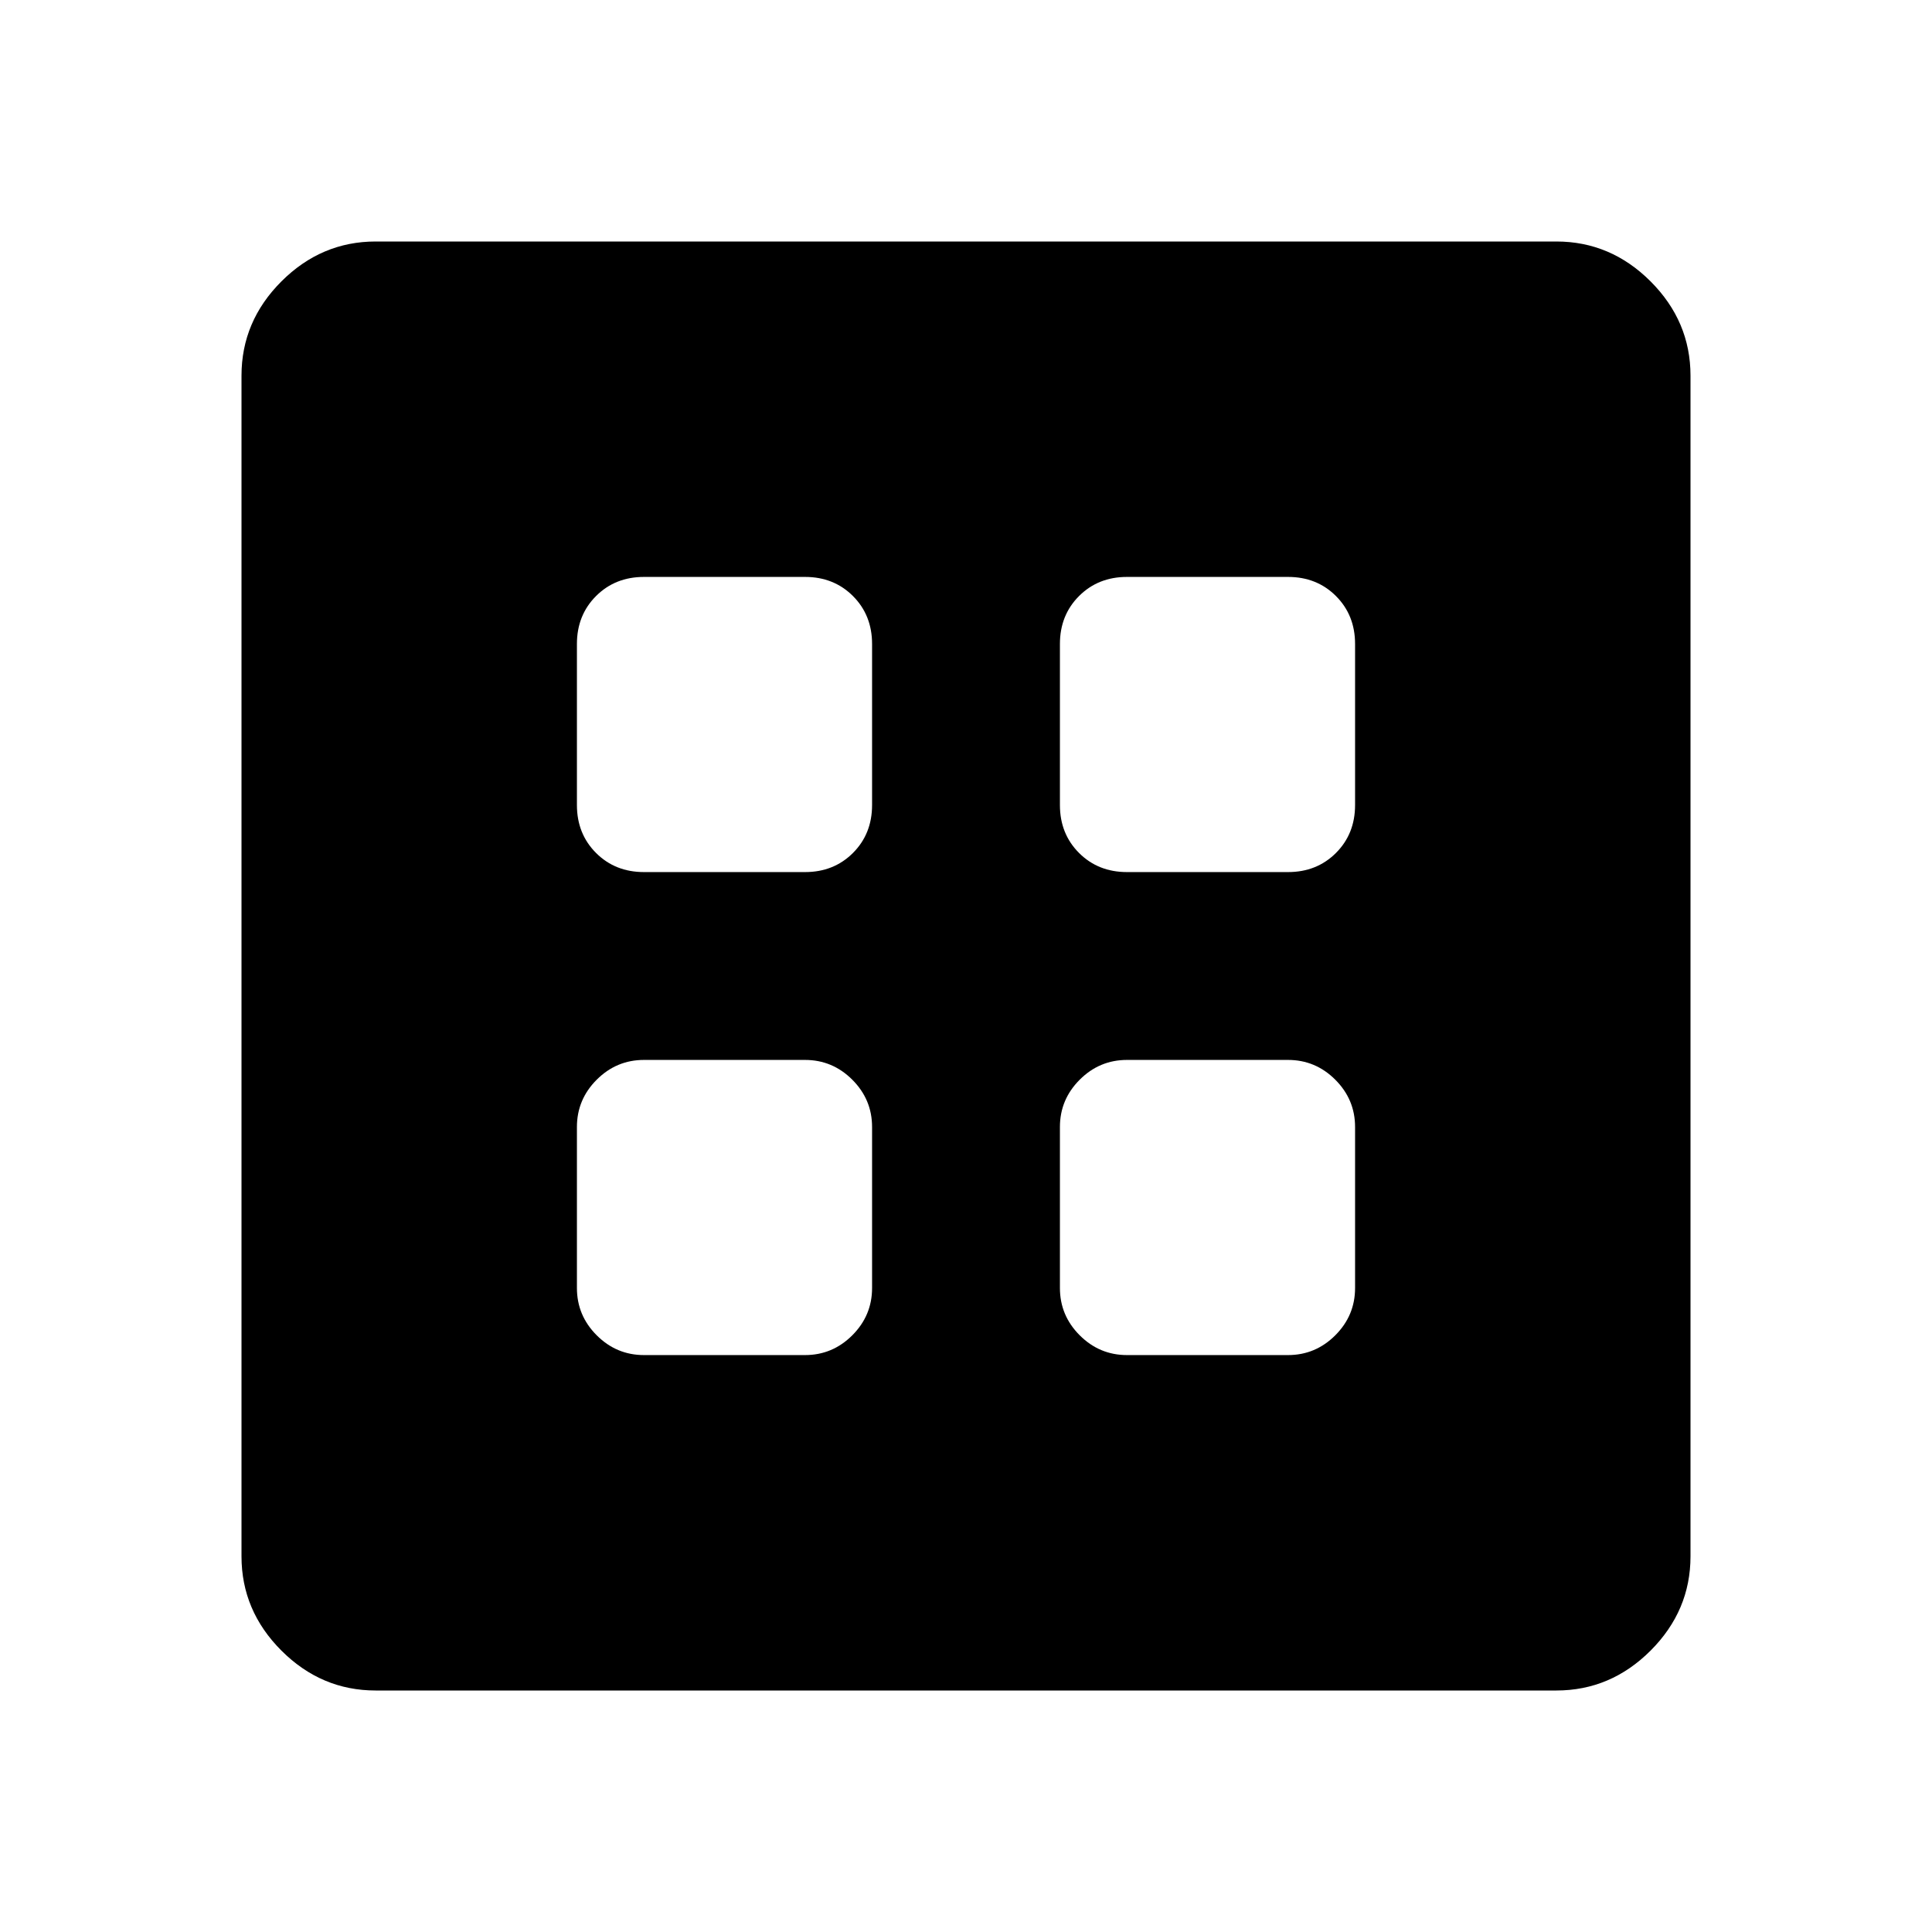 <svg xmlns="http://www.w3.org/2000/svg" height="40" viewBox="0 -960 960 960" width="40"><path d="M320-286.67h80q13.67 0 23.5-9.83t9.83-23.5v-80q0-13.67-9.83-23.5t-23.5-9.83h-80q-13.67 0-23.5 9.83t-9.83 23.5v80q0 13.67 9.83 23.5t23.5 9.83Zm240 0h80q13.67 0 23.5-9.83t9.83-23.5v-80q0-13.67-9.83-23.5t-23.5-9.83h-80q-13.67 0-23.5 9.83t-9.83 23.5v80q0 13.67 9.83 23.5t23.5 9.83Zm-240-240h80q14.33 0 23.83-9.5 9.5-9.5 9.5-23.83v-80q0-14.33-9.5-23.83-9.5-9.5-23.83-9.5h-80q-14.33 0-23.83 9.5-9.5 9.5-9.5 23.83v80q0 14.33 9.5 23.83 9.5 9.5 23.83 9.5Zm240 0h80q14.33 0 23.83-9.5 9.5-9.5 9.5-23.83v-80q0-14.33-9.5-23.83-9.5-9.5-23.83-9.5h-80q-14.33 0-23.83 9.5-9.5 9.5-9.5 23.83v80q0 14.33 9.5 23.83 9.5 9.5 23.83 9.5ZM186.67-120q-27 0-46.84-19.83Q120-159.67 120-186.67v-586.66q0-27 19.83-46.84Q159.67-840 186.67-840h586.66q27 0 46.84 19.83Q840-800.33 840-773.33v586.66q0 27-19.83 46.84Q800.33-120 773.33-120H186.67Z"/></svg>